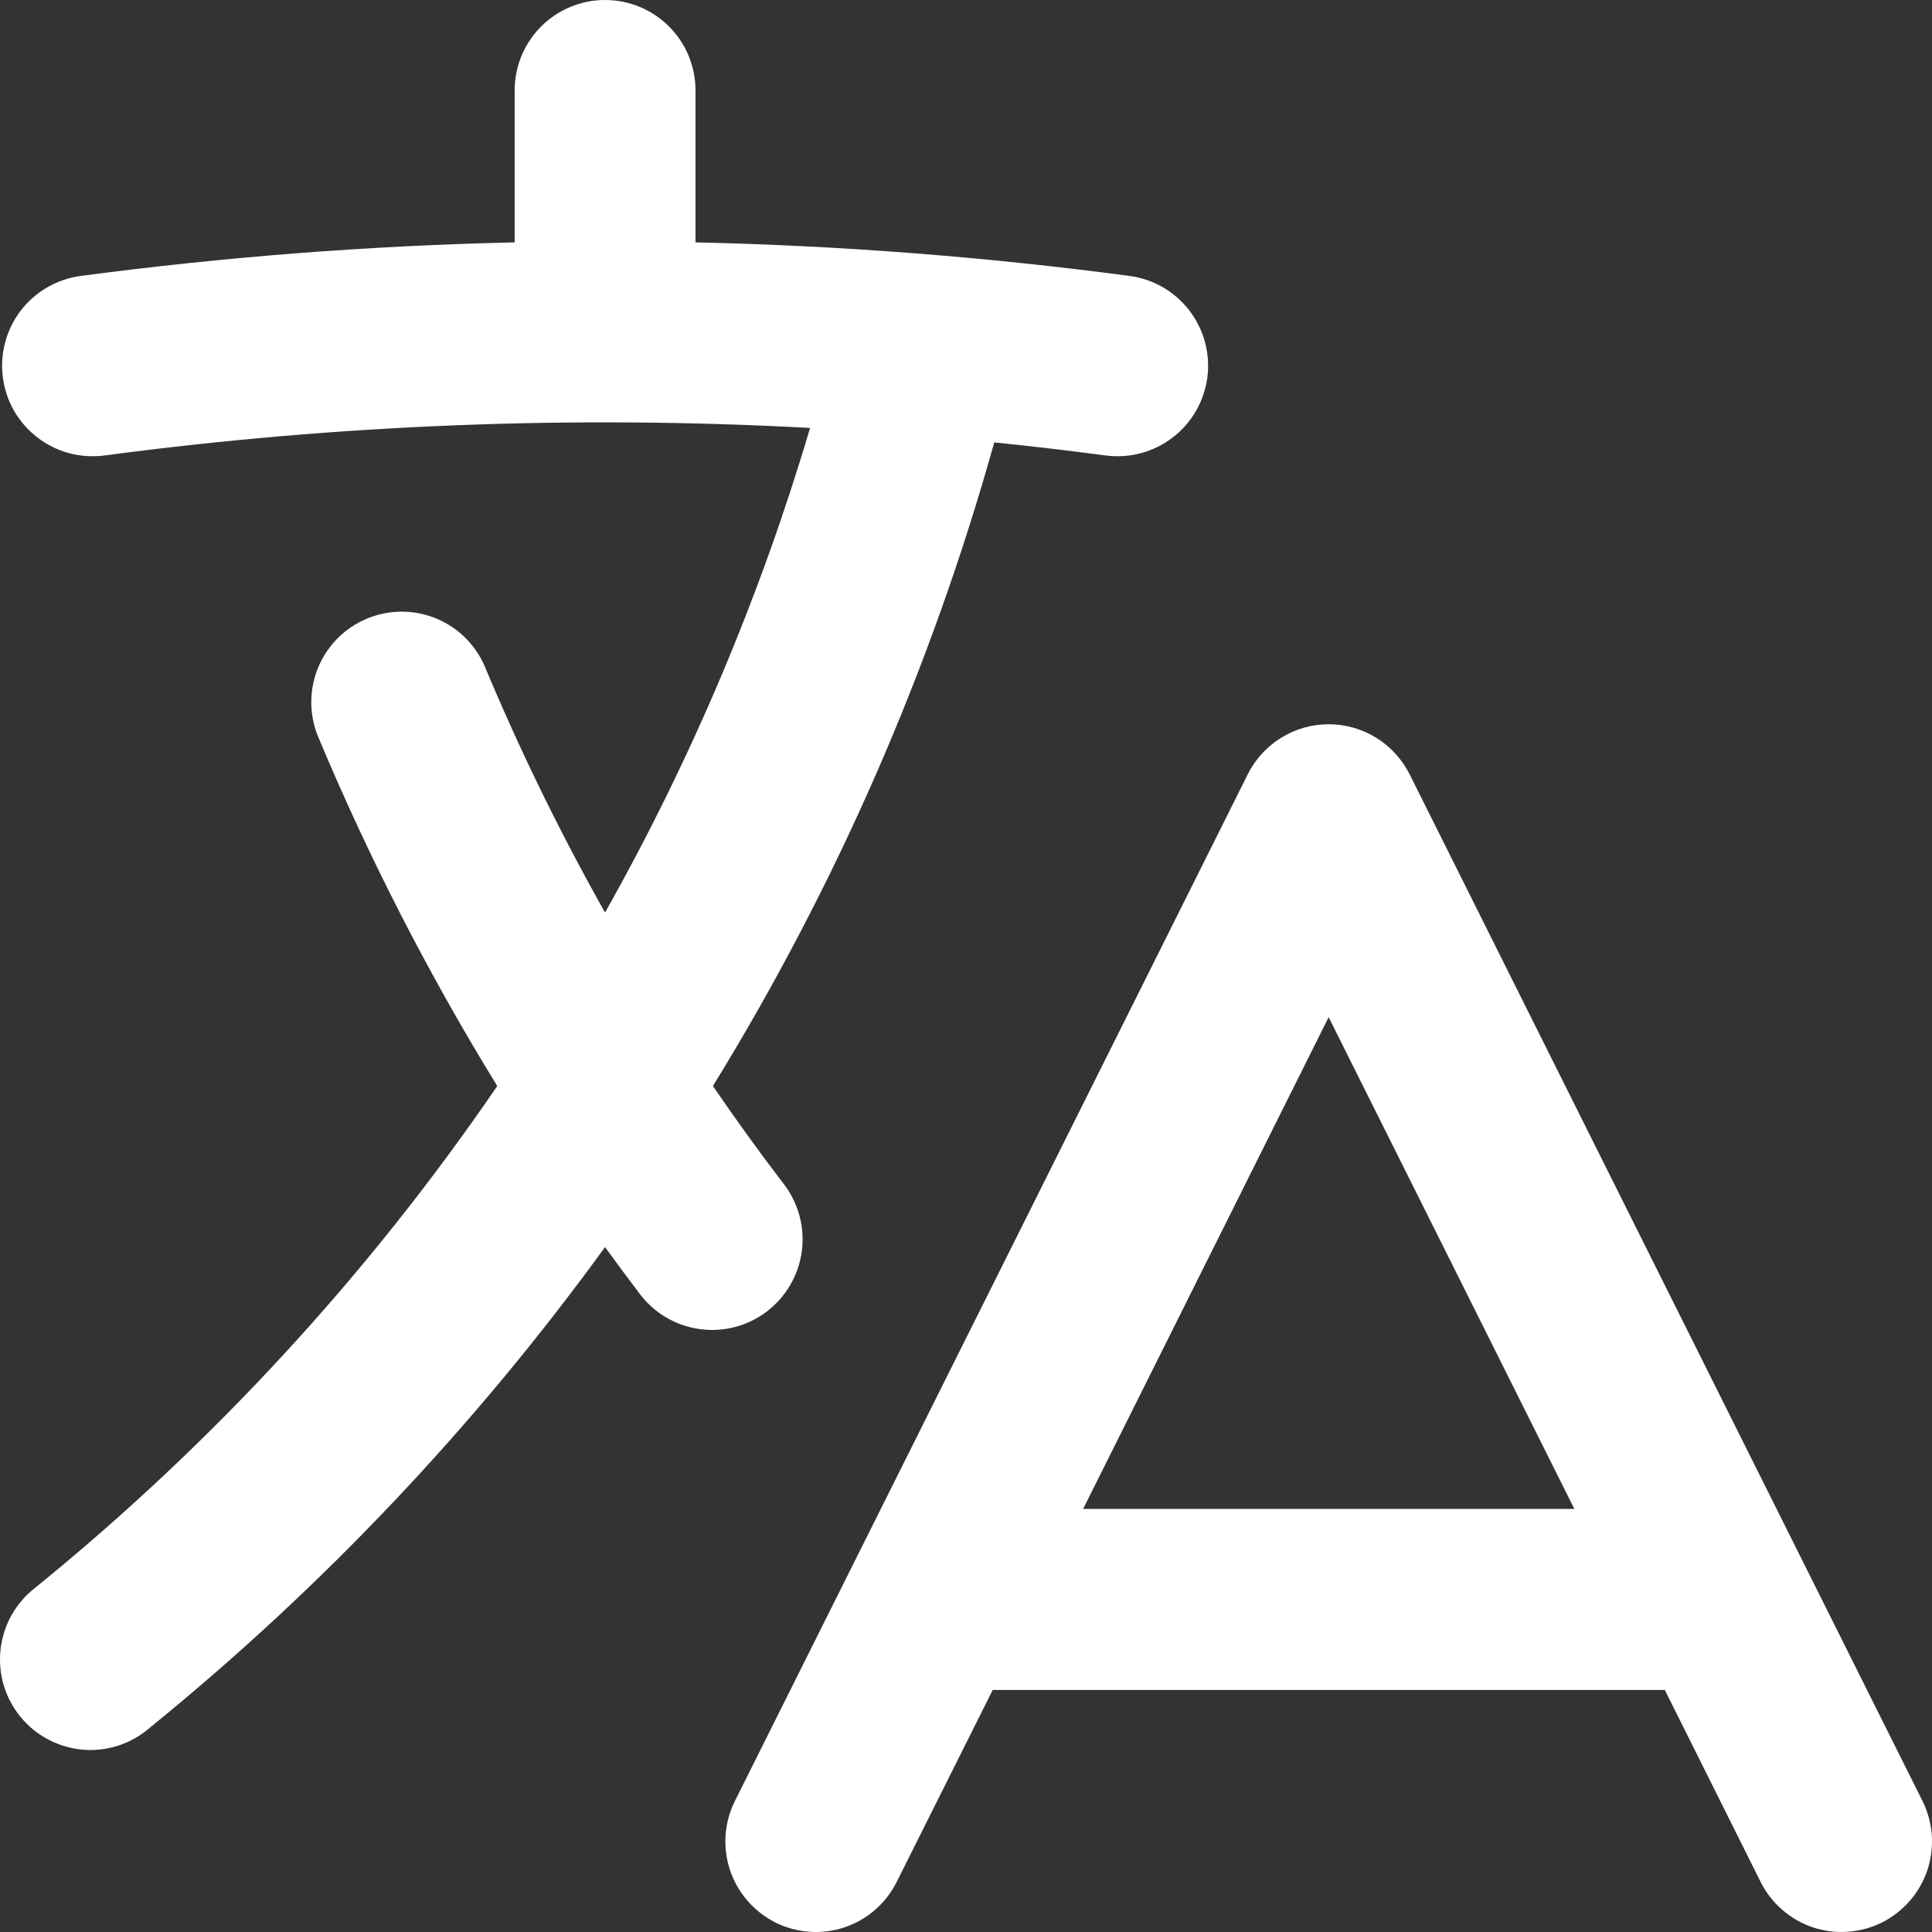 <svg width="24" height="24" viewBox="0 0 24 24" fill="none" xmlns="http://www.w3.org/2000/svg">
<rect x="0" y="0" width="24" height="24" fill="#333333" stroke="none"/>
<path d="M8.64 1.125C8.64 0.826 8.522 0.54 8.311 0.329C8.1 0.118 7.814 0 7.516 0C7.218 0 6.933 0.118 6.722 0.329C6.511 0.54 6.393 0.826 6.393 1.125V3.011C4.589 3.051 2.789 3.191 1.001 3.428C0.855 3.447 0.714 3.496 0.586 3.57C0.458 3.644 0.347 3.742 0.257 3.859C0.167 3.977 0.102 4.111 0.064 4.253C0.026 4.396 0.016 4.545 0.036 4.691C0.055 4.838 0.103 4.979 0.177 5.107C0.251 5.234 0.349 5.346 0.467 5.436C0.584 5.526 0.718 5.592 0.86 5.63C1.003 5.668 1.151 5.677 1.298 5.658C4.203 5.272 7.137 5.157 10.063 5.316C9.443 7.412 8.589 9.432 7.516 11.336C6.956 10.342 6.455 9.316 6.015 8.262C5.895 7.995 5.676 7.785 5.404 7.677C5.132 7.569 4.828 7.572 4.558 7.685C4.288 7.797 4.072 8.011 3.957 8.281C3.842 8.55 3.837 8.854 3.942 9.128C4.572 10.638 5.32 12.097 6.177 13.491C4.576 15.834 2.644 17.932 0.442 19.72C0.323 19.811 0.223 19.926 0.148 20.056C0.073 20.187 0.026 20.332 0.008 20.481C-0.01 20.631 0.002 20.782 0.044 20.927C0.086 21.072 0.156 21.206 0.251 21.323C0.346 21.44 0.463 21.537 0.596 21.607C0.729 21.678 0.875 21.721 1.025 21.735C1.174 21.748 1.325 21.731 1.469 21.685C1.612 21.638 1.744 21.564 1.858 21.465C3.996 19.729 5.898 17.721 7.516 15.492C7.659 15.689 7.804 15.884 7.951 16.078C8.132 16.315 8.399 16.471 8.695 16.511C8.99 16.551 9.29 16.472 9.527 16.291C9.764 16.11 9.92 15.842 9.96 15.546C10 15.25 9.921 14.951 9.74 14.713C9.434 14.314 9.14 13.906 8.856 13.491C10.388 11.002 11.564 8.311 12.351 5.496C12.815 5.542 13.277 5.598 13.735 5.658C14.031 5.697 14.33 5.617 14.566 5.436C14.803 5.255 14.958 4.987 14.998 4.691C15.037 4.396 14.957 4.096 14.776 3.859C14.595 3.622 14.327 3.467 14.032 3.428C12.244 3.19 10.444 3.051 8.64 3.011V1.125Z" fill="white"/>
<path fill-rule="evenodd" clip-rule="evenodd" d="M16.505 8.997C16.714 8.997 16.919 9.055 17.096 9.165C17.274 9.275 17.417 9.432 17.511 9.619L23.878 22.365C23.945 22.497 23.985 22.642 23.997 22.79C24.008 22.938 23.99 23.087 23.944 23.227C23.897 23.369 23.823 23.499 23.726 23.611C23.629 23.723 23.511 23.815 23.378 23.882C23.246 23.948 23.101 23.987 22.953 23.997C22.805 24.008 22.657 23.988 22.516 23.941C22.376 23.893 22.246 23.818 22.135 23.72C22.023 23.622 21.932 23.503 21.867 23.37L20.681 20.993H12.332L11.143 23.37C11.078 23.503 10.987 23.622 10.876 23.72C10.765 23.818 10.635 23.893 10.494 23.941C10.354 23.988 10.206 24.008 10.057 23.997C9.91 23.987 9.765 23.948 9.632 23.882C9.5 23.815 9.382 23.723 9.285 23.611C9.188 23.499 9.114 23.369 9.067 23.227C9.021 23.087 9.003 22.938 9.014 22.79C9.025 22.642 9.066 22.497 9.133 22.365L15.5 9.619C15.593 9.432 15.737 9.275 15.914 9.165C16.092 9.055 16.297 8.997 16.505 8.997ZM19.557 18.744L16.505 12.636L13.455 18.744H19.557Z" fill="white"/>
</svg>
